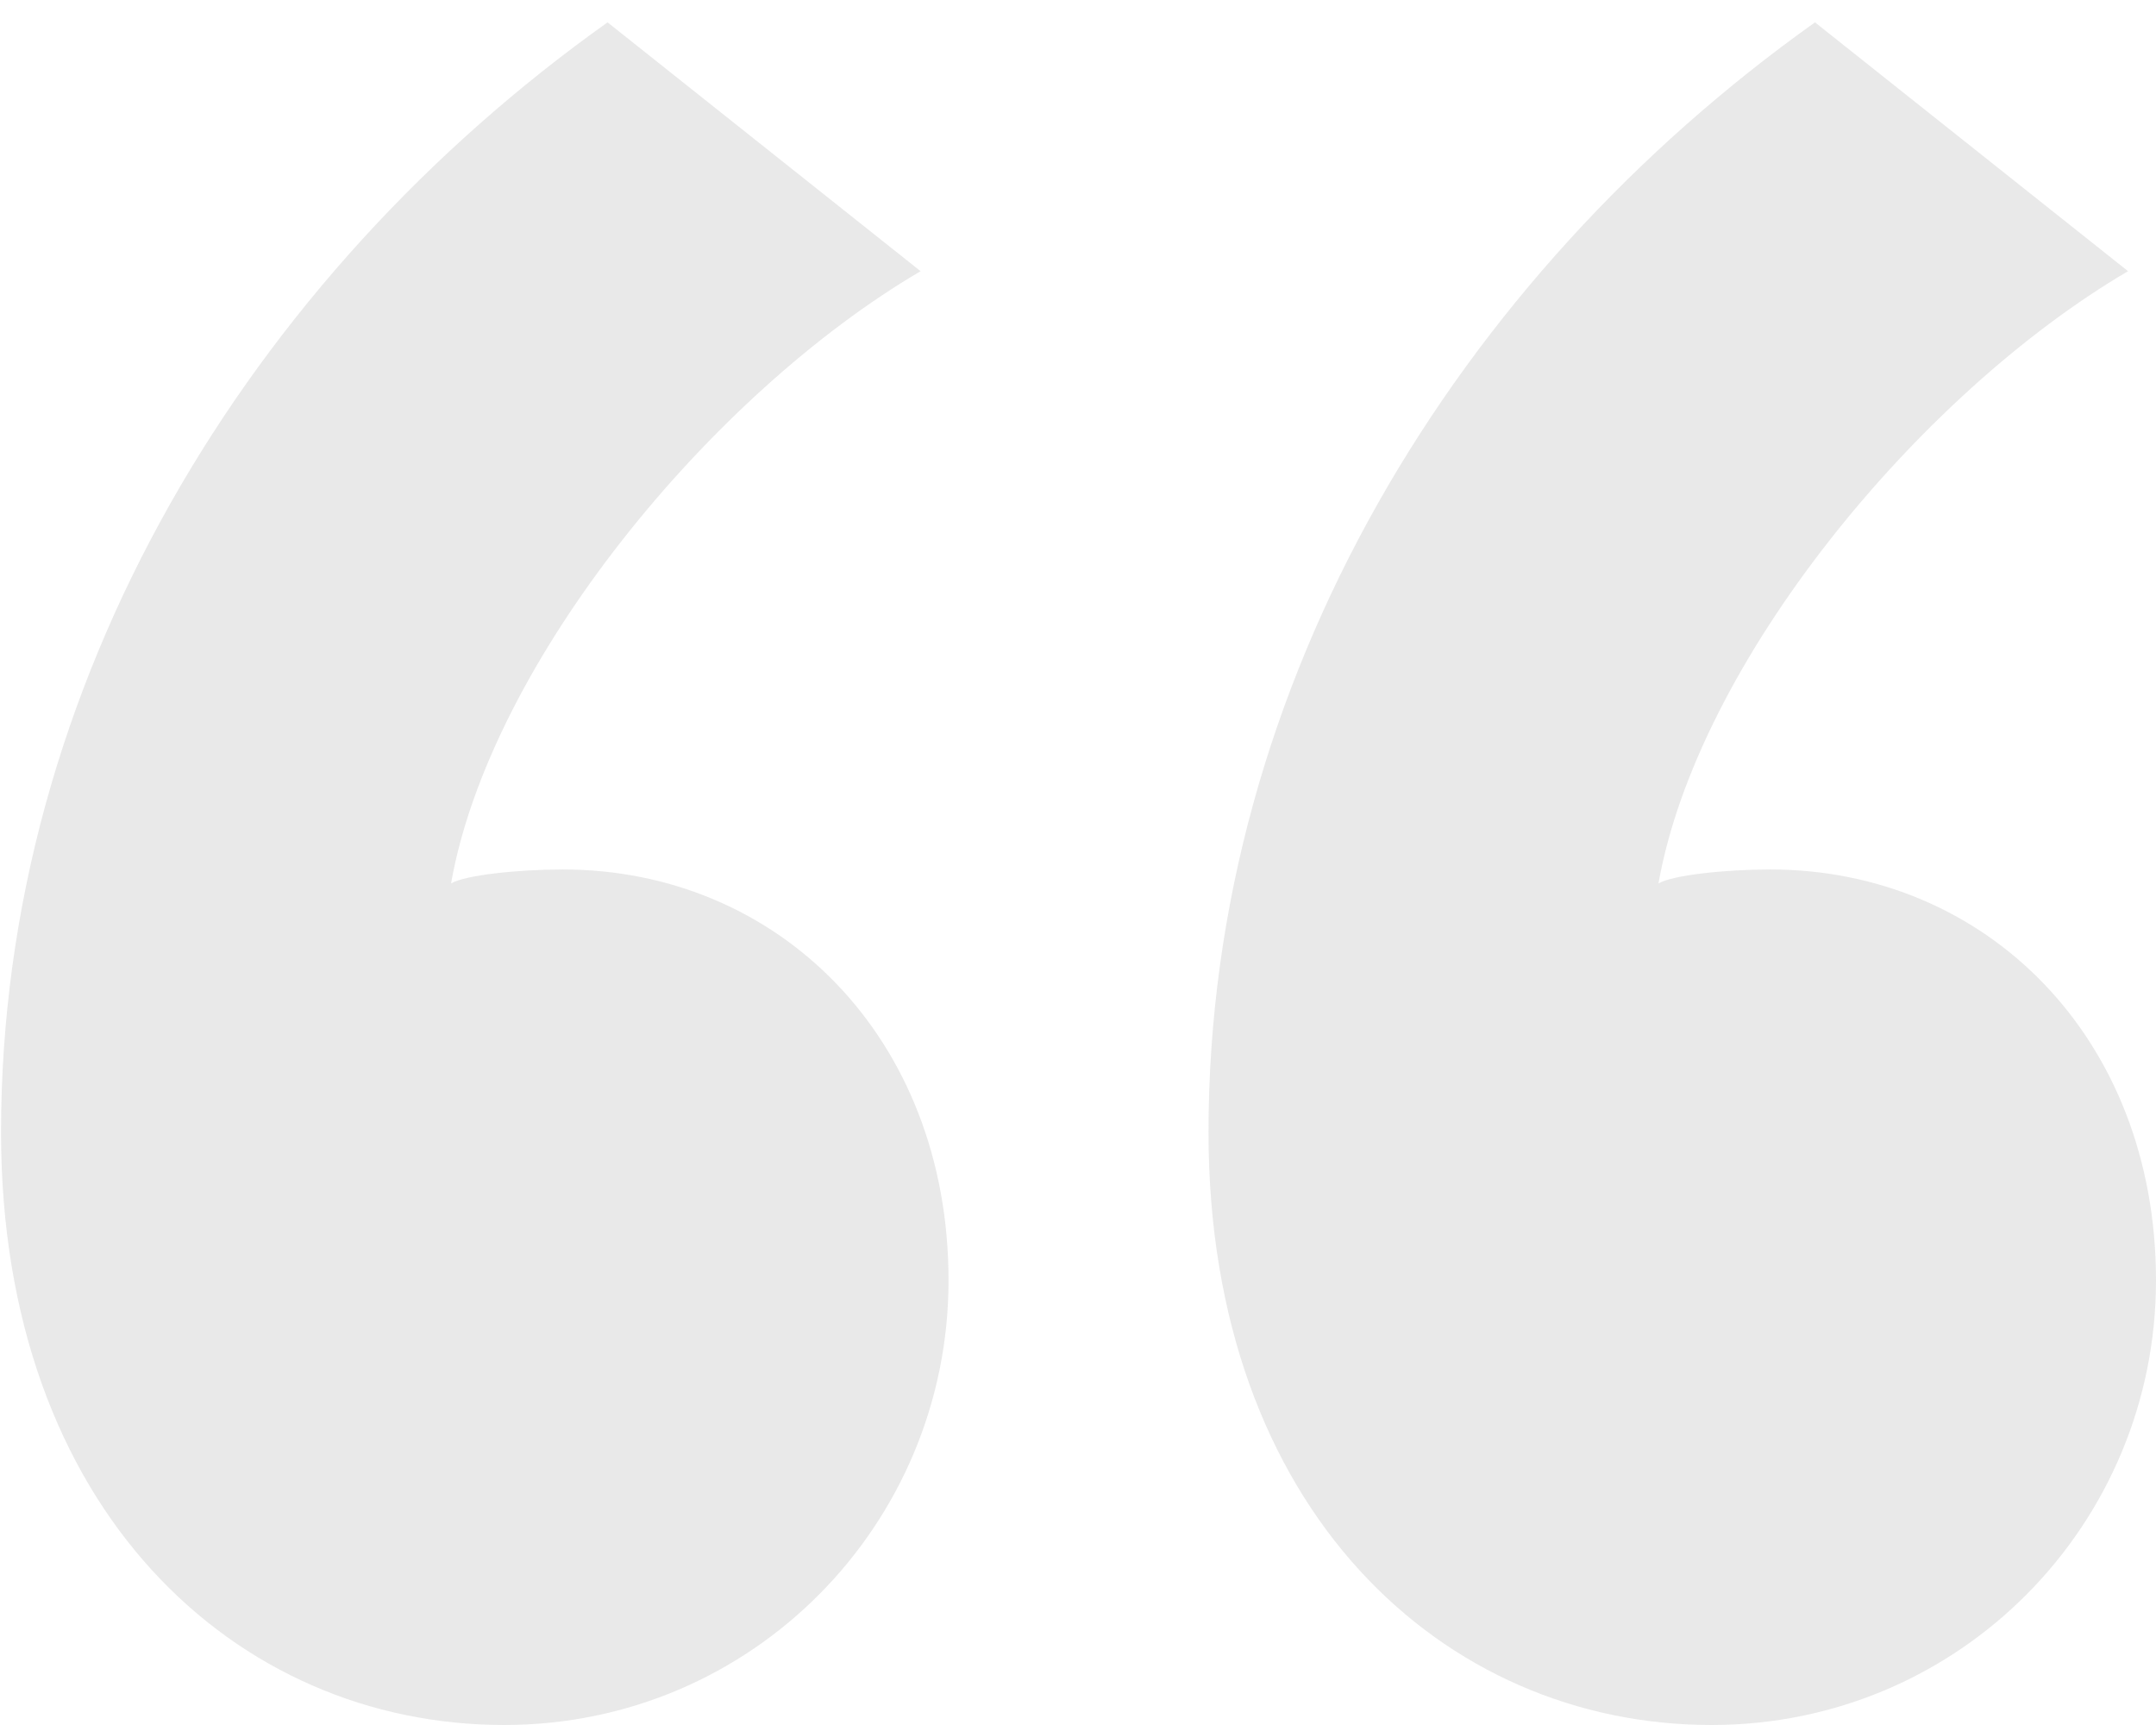 <svg xmlns="http://www.w3.org/2000/svg" width="60" height="48" viewBox="0 0 60 48">
    <path fill="#DADADA" fill-rule="evenodd" d="M25.62 7.546c-5.834 3.423-11.98 10.892-13.068 17.037.389-.233 1.867-.389 3.111-.389 5.99 0 10.734 4.668 10.734 11.436C26.397 42.4 20.952 48 14.03 48 6.562 48 .029 42.01.029 31.507.029 18.982 6.95 7.702 16.908.622l8.711 6.924zm33.602 0c-5.834 3.423-11.979 10.892-13.068 17.037.39-.233 1.867-.389 3.112-.389C55.256 24.194 60 28.862 60 35.63 60 42.4 54.555 48 47.632 48c-7.467 0-14-5.99-14-16.493 0-12.525 6.922-23.805 16.878-30.885l8.712 6.924z" opacity=".595"/>
</svg>
